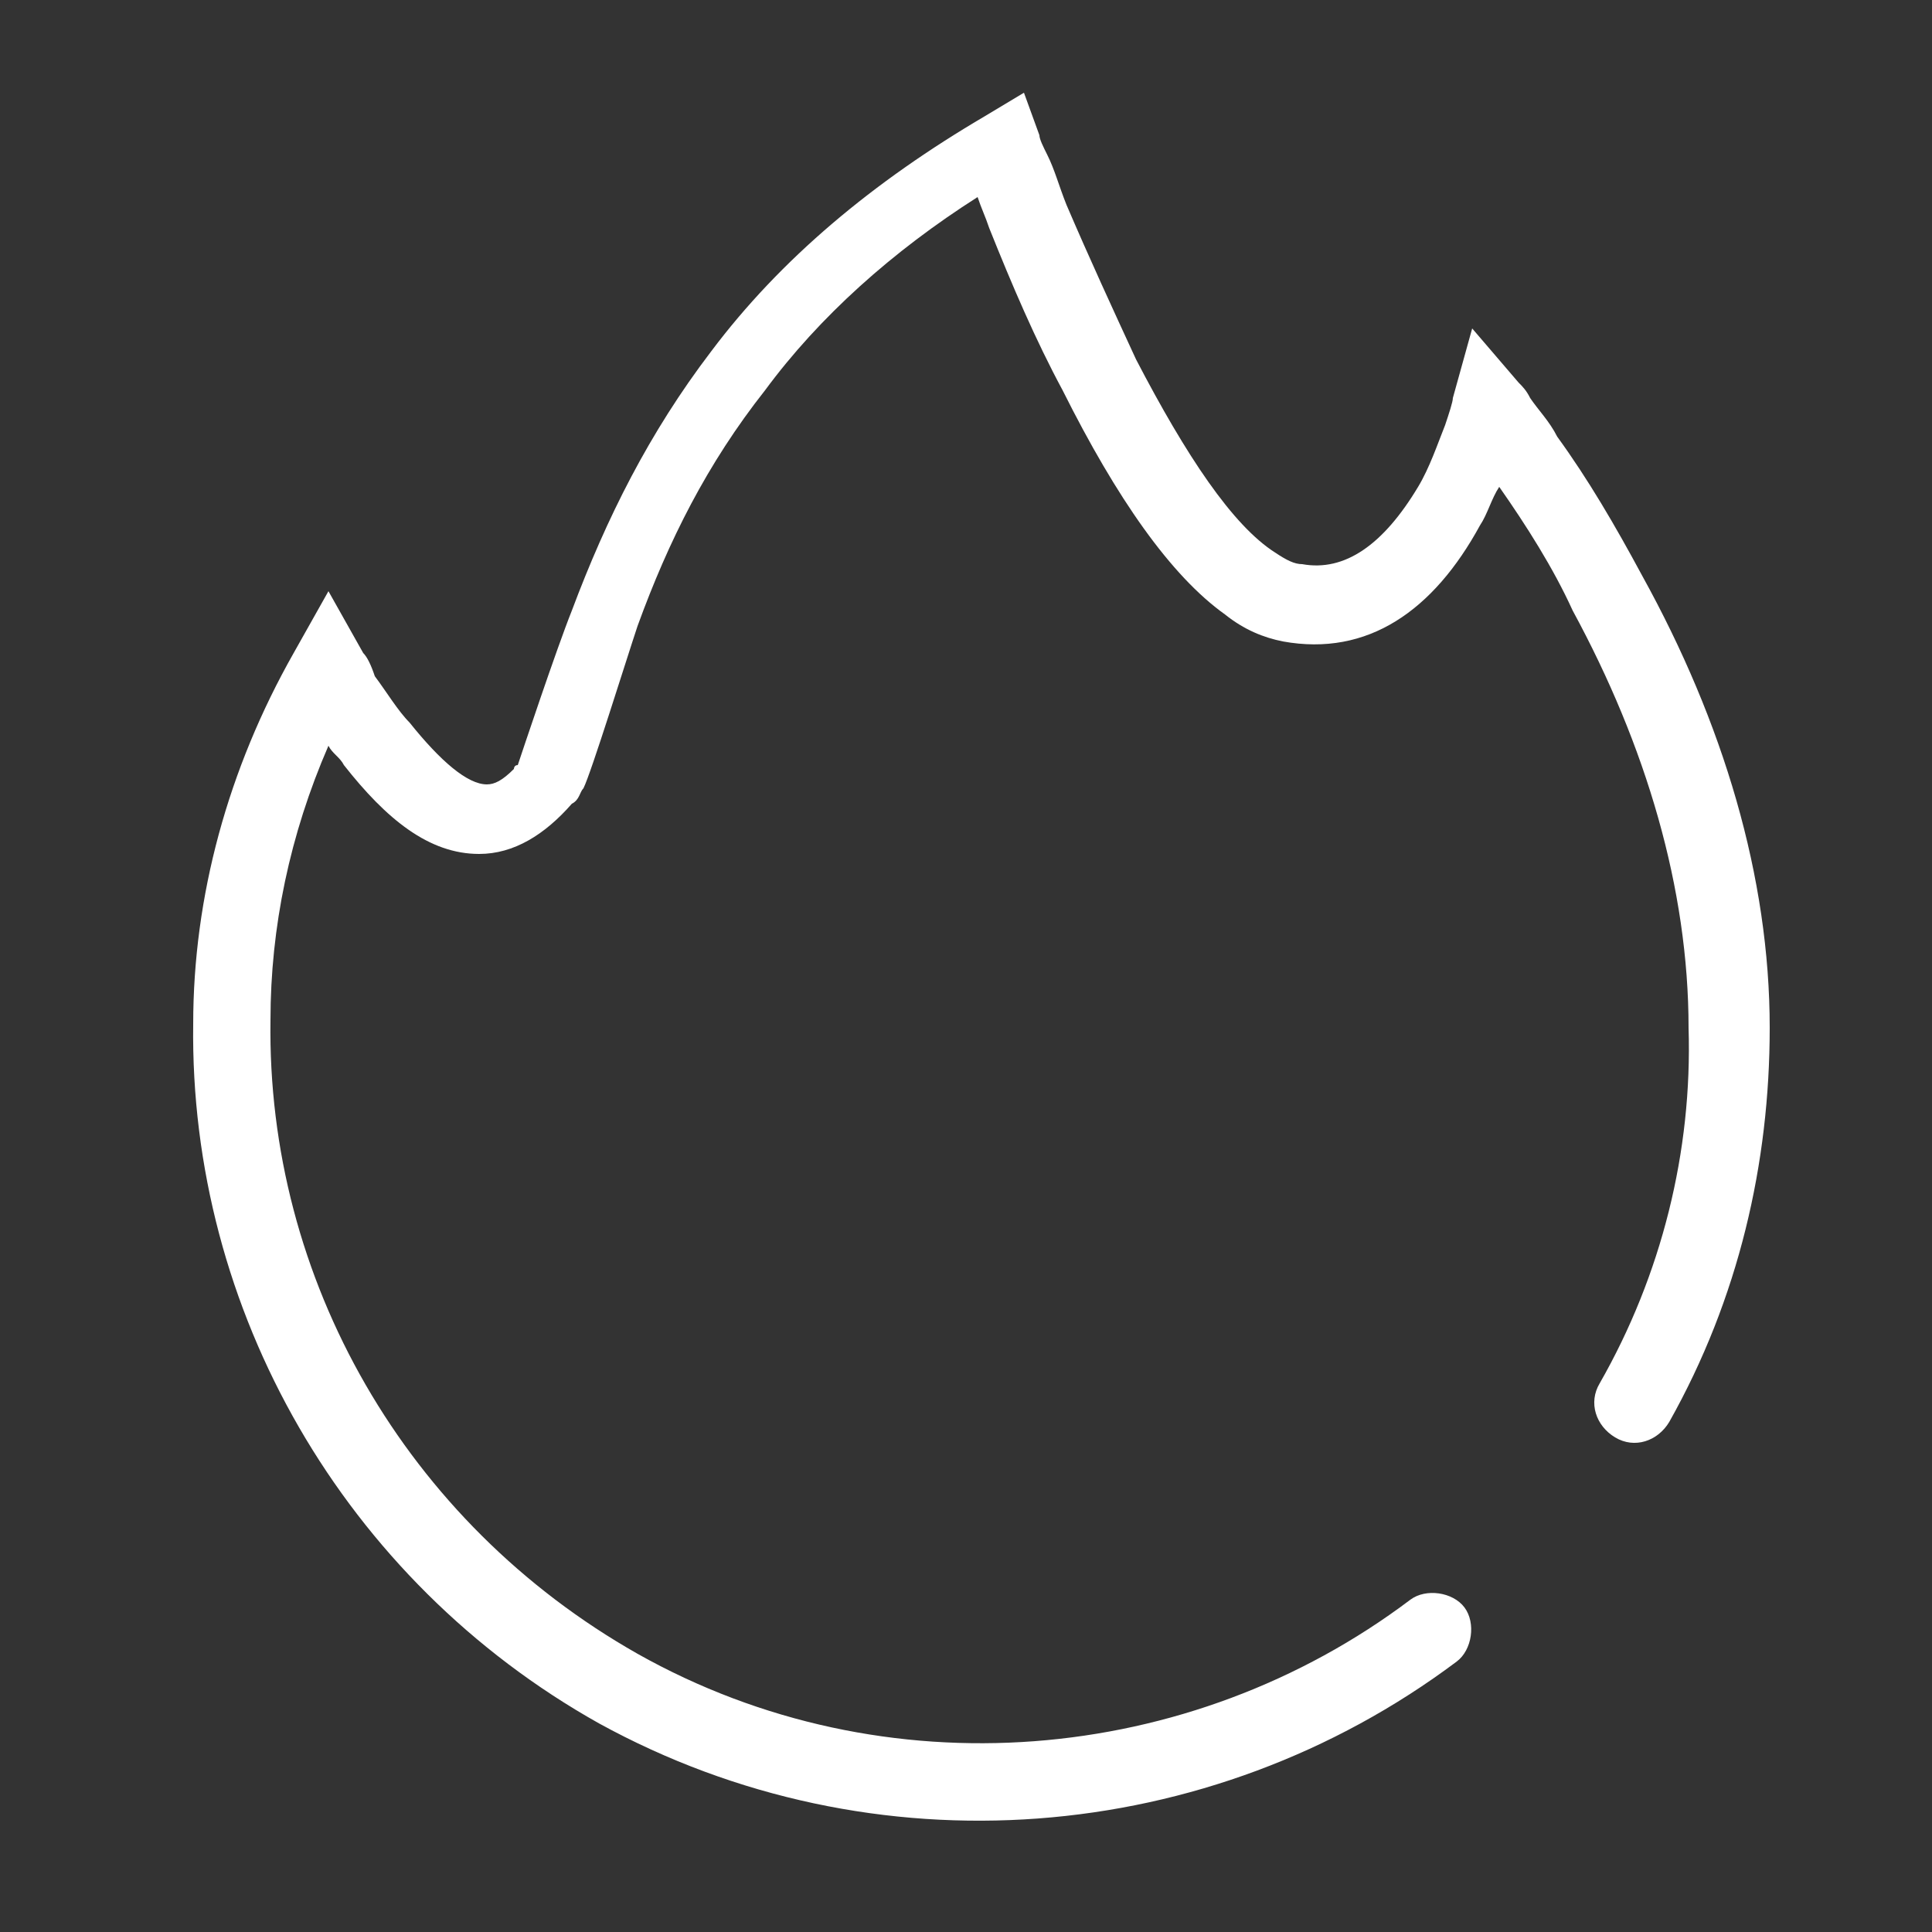 <?xml version="1.0" standalone="no"?><!DOCTYPE svg PUBLIC "-//W3C//DTD SVG 1.1//EN" "http://www.w3.org/Graphics/SVG/1.1/DTD/svg11.dtd"><svg t="1521362765196" class="icon" style="" viewBox="0 0 1024 1024" version="1.1" xmlns="http://www.w3.org/2000/svg" p-id="5626" xmlns:xlink="http://www.w3.org/1999/xlink" width="64" height="64"><rect x="0" y="0" width="1024" height="1024" fill="#333333" stroke="none"/><defs><style type="text/css"></style></defs><path d="M794.624 258.048c-4.096 6.144-6.144 14.336-10.24 20.48-24.576 45.056-59.392 69.632-104.448 61.44-10.24-2.048-20.48-6.144-30.72-14.336-28.672-20.48-57.344-61.44-86.016-118.784-14.336-26.624-26.624-55.296-38.912-86.016-2.048-6.144-4.096-10.24-6.144-16.384-45.056 28.672-83.968 63.488-112.64 102.4-30.72 38.912-51.2 79.872-67.584 124.928-6.144 18.432-24.576 77.824-28.672 86.016-2.048 2.048-2.048 6.144-6.144 8.192-14.336 16.384-30.72 26.624-49.152 26.624-26.624 0-49.152-18.432-71.68-47.104-2.048-4.096-6.144-6.144-8.192-10.24-20.48 47.104-30.72 96.256-30.72 145.408-2.048 137.216 71.68 266.24 194.56 335.872 131.072 73.728 292.864 59.392 409.6-28.672 8.192-6.144 22.528-4.096 28.672 4.096 6.144 8.192 4.096 22.528-4.096 28.672-131.072 98.304-309.248 112.64-454.656 32.768-135.168-75.776-217.088-219.136-215.04-370.688 0-67.584 18.432-135.168 53.248-196.608l18.432-32.768 18.432 32.768c2.048 2.048 4.096 6.144 6.144 12.288 6.144 8.192 12.288 18.432 18.432 24.576 16.384 20.48 30.72 32.768 40.96 32.768 4.096 0 8.192-2.048 14.336-8.192 0 0 0-2.048 2.048-2.048 2.048-6.144 20.48-61.44 28.672-81.92 18.432-49.152 40.96-94.208 73.728-137.216 36.864-49.152 86.016-90.112 145.408-124.928l20.48-12.288 8.192 22.528c0 2.048 2.048 6.144 4.096 10.24 4.096 8.192 6.144 16.384 10.24 26.624 12.288 28.672 24.576 55.296 36.864 81.92 26.624 51.2 51.2 88.064 73.728 102.4 6.144 4.096 10.24 6.144 14.336 6.144 22.528 4.096 43.008-10.24 61.44-40.96 6.144-10.24 10.24-22.528 14.336-32.768 2.048-6.144 4.096-12.288 4.096-14.336l10.24-36.864 24.576 28.672c2.048 2.048 4.096 4.096 6.144 8.192 4.096 6.144 10.24 12.288 14.336 20.48 16.384 22.528 30.72 47.104 45.056 73.728 43.008 77.824 67.584 159.744 67.584 239.616 0 71.68-16.384 143.36-53.248 208.896-6.144 10.24-18.432 14.336-28.672 8.192-10.24-6.144-14.336-18.432-8.192-28.672 32.768-57.344 49.152-122.88 47.104-188.416 0-73.728-22.528-149.504-61.44-221.184-10.24-22.528-24.576-45.056-38.912-65.536z" p-id="5627" fill="#ffffff"></path></svg>